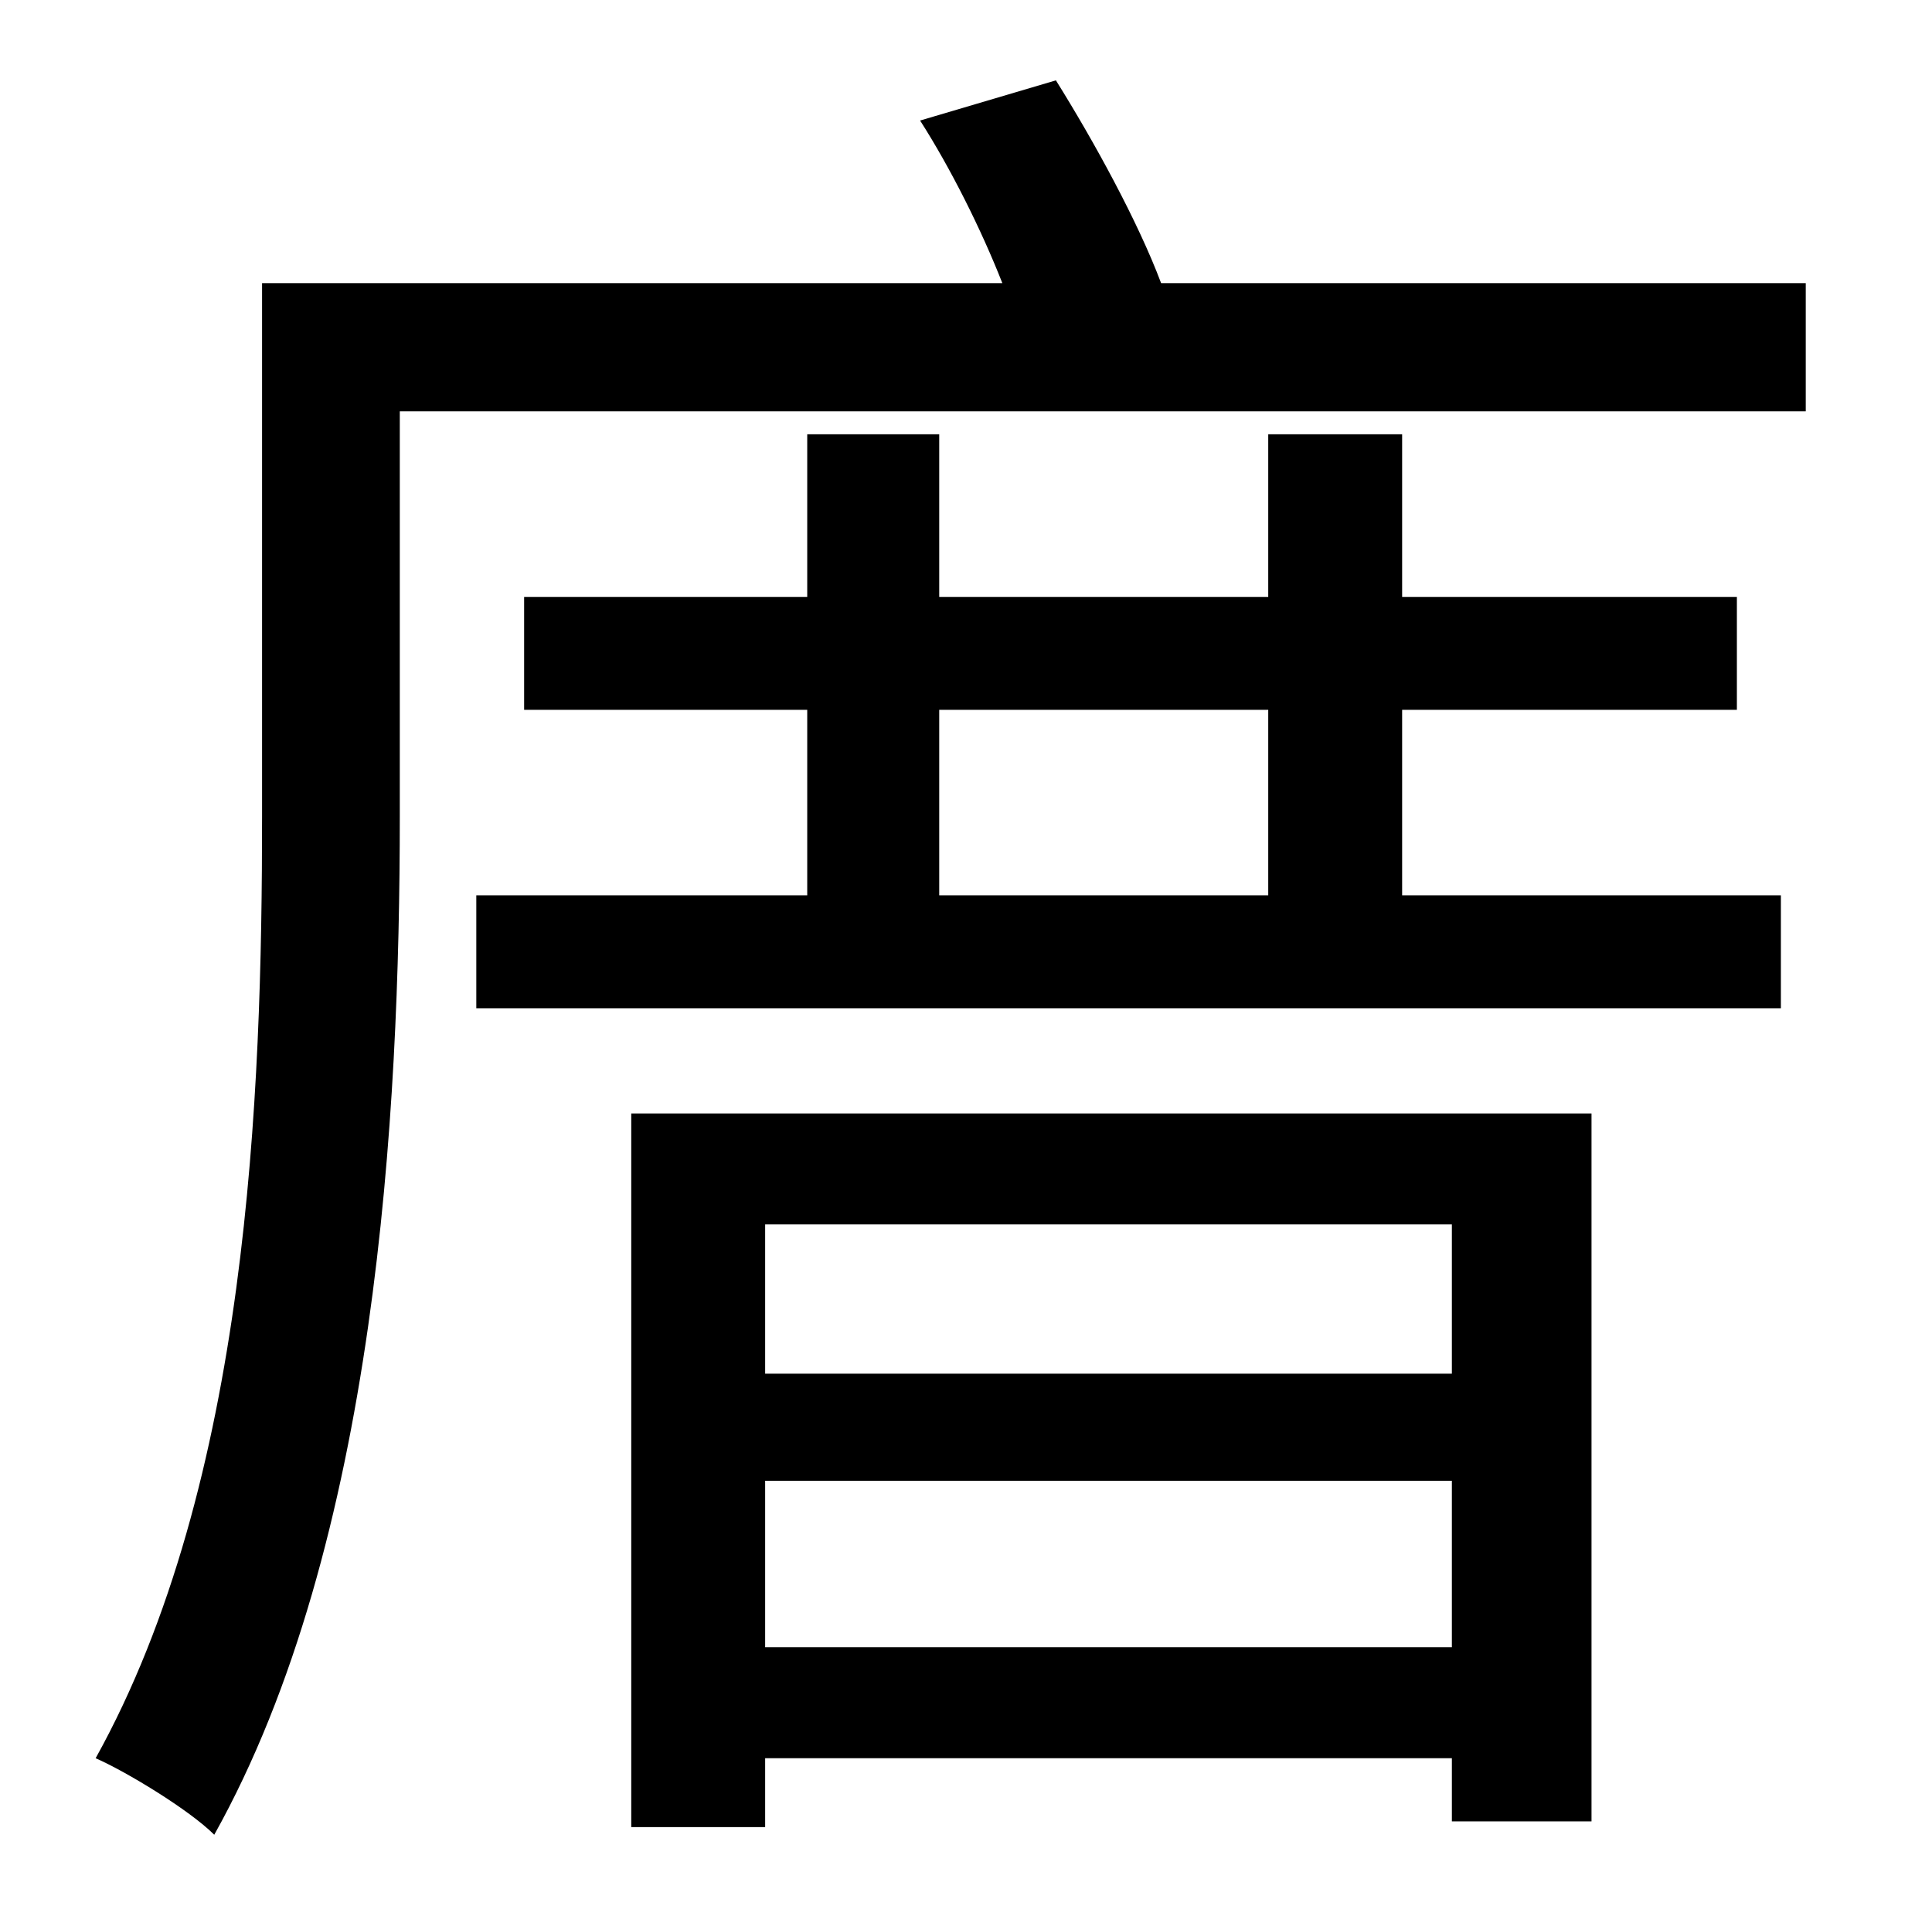 <?xml version="1.0" standalone="no"?>
<!DOCTYPE svg PUBLIC "-//W3C//DTD SVG 1.1//EN" "http://www.w3.org/Graphics/SVG/1.1/DTD/svg11.dtd" >
<svg xmlns="http://www.w3.org/2000/svg" xmlns:xlink="http://www.w3.org/1999/xlink" version="1.1" viewBox="-10 0 1010 1000">
   <path fill="currentColor"
d="M749 640h-359v78h359v-78zM390 861h359v-87h-359v87zM320 955v-373h502v370h-73v-33h-359v36h-70zM481 371v97h172v-97h-172zM723 371v97h198v59h-682v-59h173v-97h-148v-59h148v-85h69v85h172v-85h70v85h175v59h-175zM597 148h337v67h-735v212c0 154 -12 380 -97 532
c-13 -13 -46 -33 -62 -40c80 -144 87 -347 87 -492v-279h387c-11 -28 -27 -60 -43 -85l71 -21c20 32 43 74 55 106z" />
</svg>
